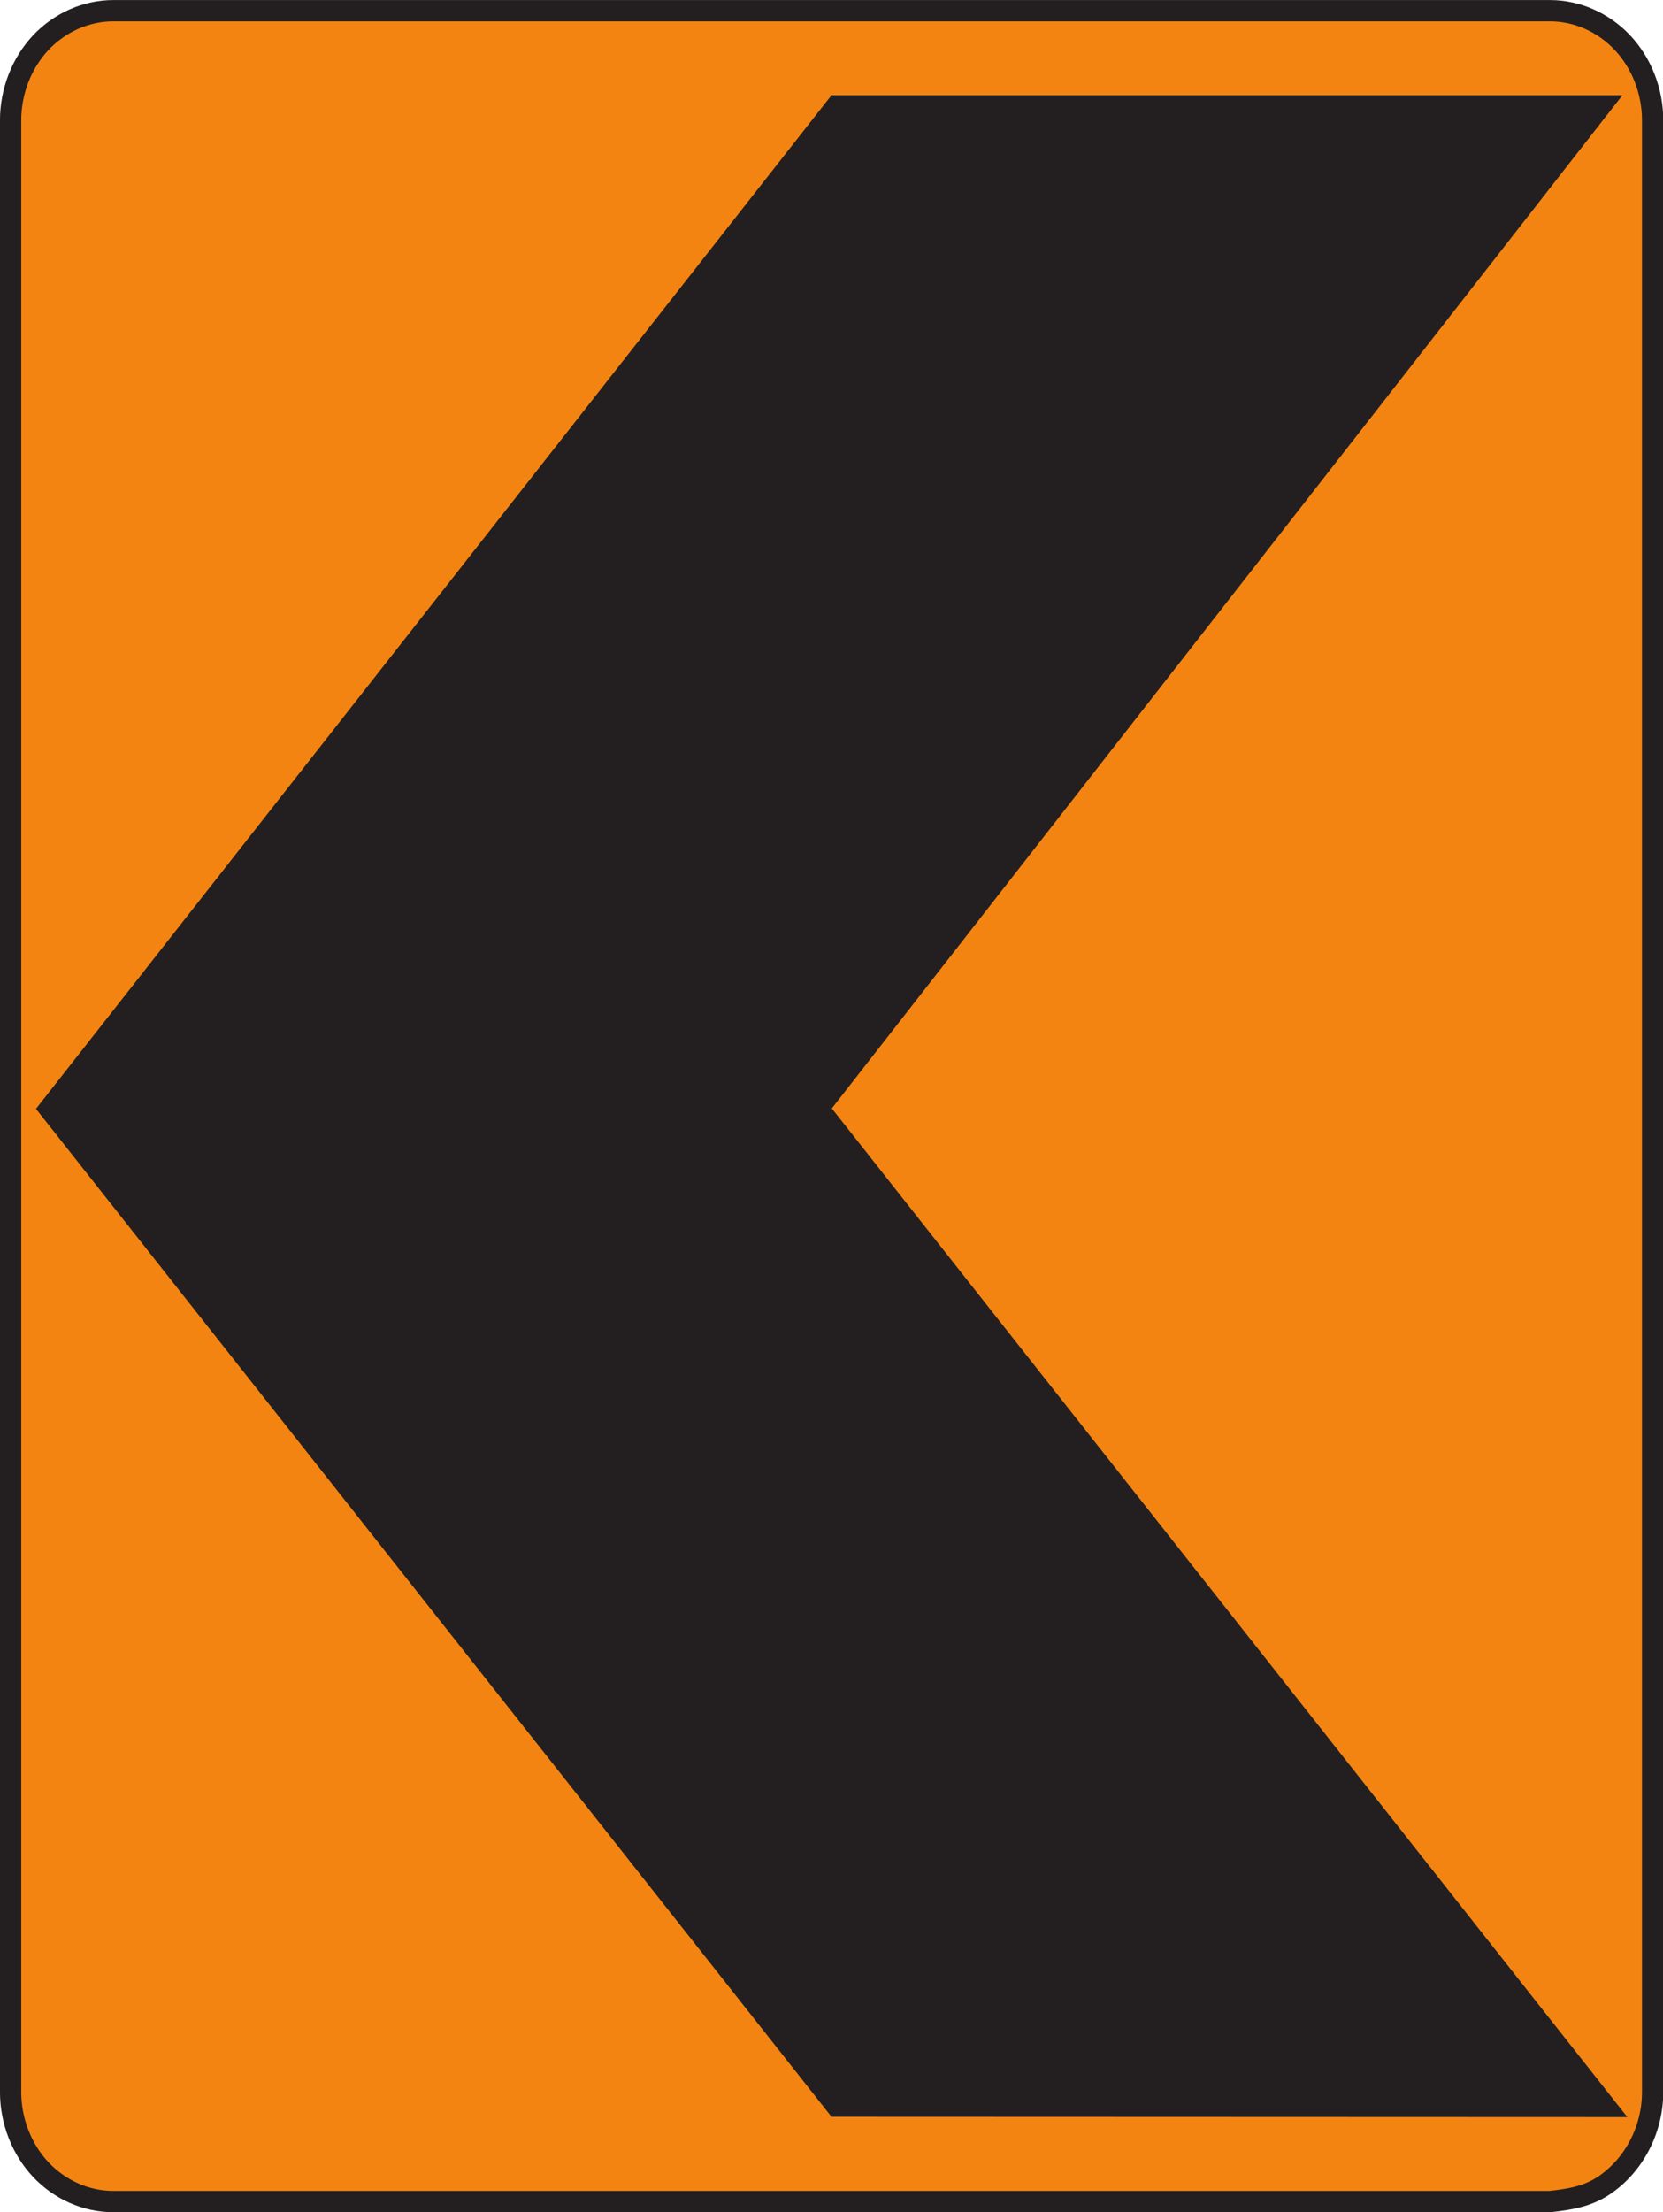 <?xml version="1.0" encoding="UTF-8" standalone="no"?>
<!-- Created with Inkscape (http://www.inkscape.org/) -->

<svg
   xmlns:dc="http://purl.org/dc/elements/1.1/"
   xmlns:cc="http://creativecommons.org/ns#"
   xmlns:rdf="http://www.w3.org/1999/02/22-rdf-syntax-ns#"
   xmlns:svg="http://www.w3.org/2000/svg"
   xmlns="http://www.w3.org/2000/svg"
   xmlns:sodipodi="http://sodipodi.sourceforge.net/DTD/sodipodi-0.dtd"
   xmlns:inkscape="http://www.inkscape.org/namespaces/inkscape"
   width="48.867"
   height="64.961"
   id="svg4847"
   version="1.1"
   inkscape:version="0.48.3.1 r9886"
   sodipodi:docname="New document 19">
  <defs
     id="defs4849">
    <clipPath
       clipPathUnits="userSpaceOnUse"
       id="clipPath3351">
      <path
         inkscape:connector-curvature="0"
         d="m 27,56.527 513,0 L 540,738 27,738 27,56.527 z"
         id="path3353" />
    </clipPath>
  </defs>
  <sodipodi:namedview
     id="base"
     pagecolor="#ffffff"
     bordercolor="#666666"
     borderopacity="1.0"
     inkscape:pageopacity="0.0"
     inkscape:pageshadow="2"
     inkscape:zoom="0.35"
     inkscape:cx="-203.42026"
     inkscape:cy="3.9079674"
     inkscape:document-units="px"
     inkscape:current-layer="layer1"
     showgrid="false"
     fit-margin-top="0"
     fit-margin-left="0"
     fit-margin-right="0"
     fit-margin-bottom="0"
     inkscape:window-width="451"
     inkscape:window-height="415"
     inkscape:window-x="75"
     inkscape:window-y="75"
     inkscape:window-maximized="0" />
  <g
     inkscape:label="Layer 1"
     inkscape:groupmode="layer"
     id="layer1"
     transform="translate(-578.42,-471.309)">
    <g
       transform="matrix(1.25,0,0,-1.25,250.108,1183.233)"
       id="g3347">
      <g
         id="g3349"
         clip-path="url(#clipPath3351)">
        <g
           id="g3355"
           transform="translate(299.087,517.821)">
          <path
             inkscape:connector-curvature="0"
             d="m 0,0 -33.774,0 c -0.636,0 -1.257,0.274 -1.708,0.754 -0.448,0.479 -0.706,1.141 -0.706,1.819 l 0,46.32 c 0,0.678 0.258,1.34 0.706,1.82 0.451,0.479 1.072,0.754 1.708,0.754 l 33.774,0 c 0.635,0 1.256,-0.275 1.705,-0.754 0.451,-0.48 0.707,-1.142 0.707,-1.82 l 0,-46.32 C 2.412,1.691 1.975,0.857 1.277,0.384 0.879,0.115 0.459,0.051 0,0"
             style="fill:#f48412;fill-opacity:1;fill-rule:evenodd;stroke:none"
             id="path3357" />
        </g>
        <g
           id="g3359"
           transform="translate(299.087,517.821)">
          <path
             inkscape:connector-curvature="0"
             d="m 0,0 -33.774,0 c -0.636,0 -1.257,0.274 -1.708,0.754 -0.448,0.479 -0.706,1.141 -0.706,1.819 l 0,46.32 c 0,0.678 0.258,1.34 0.706,1.82 0.451,0.479 1.072,0.754 1.708,0.754 l 33.774,0 c 0.635,0 1.256,-0.275 1.705,-0.754 0.451,-0.48 0.707,-1.142 0.707,-1.82 l 0,-46.32 C 2.412,1.691 1.975,0.857 1.277,0.384 0.879,0.115 0.459,0.051 0,0 z"
             style="fill:none;stroke:#231f20;stroke-width:0.5;stroke-linecap:butt;stroke-linejoin:miter;stroke-miterlimit:4;stroke-opacity:1;stroke-dasharray:none"
             id="path3361" />
        </g>
        <g
           id="g3363"
           transform="translate(282.197,567.303)">
          <path
             inkscape:connector-curvature="0"
             d="M 0,0 -18.702,-23.812 0,-47.491 18.708,-47.498 0.007,-23.802 18.593,0 0,0 z"
             style="fill:#231f20;fill-opacity:1;fill-rule:evenodd;stroke:none"
             id="path3365" />
        </g>
      </g>
    </g>
  </g>
</svg>

